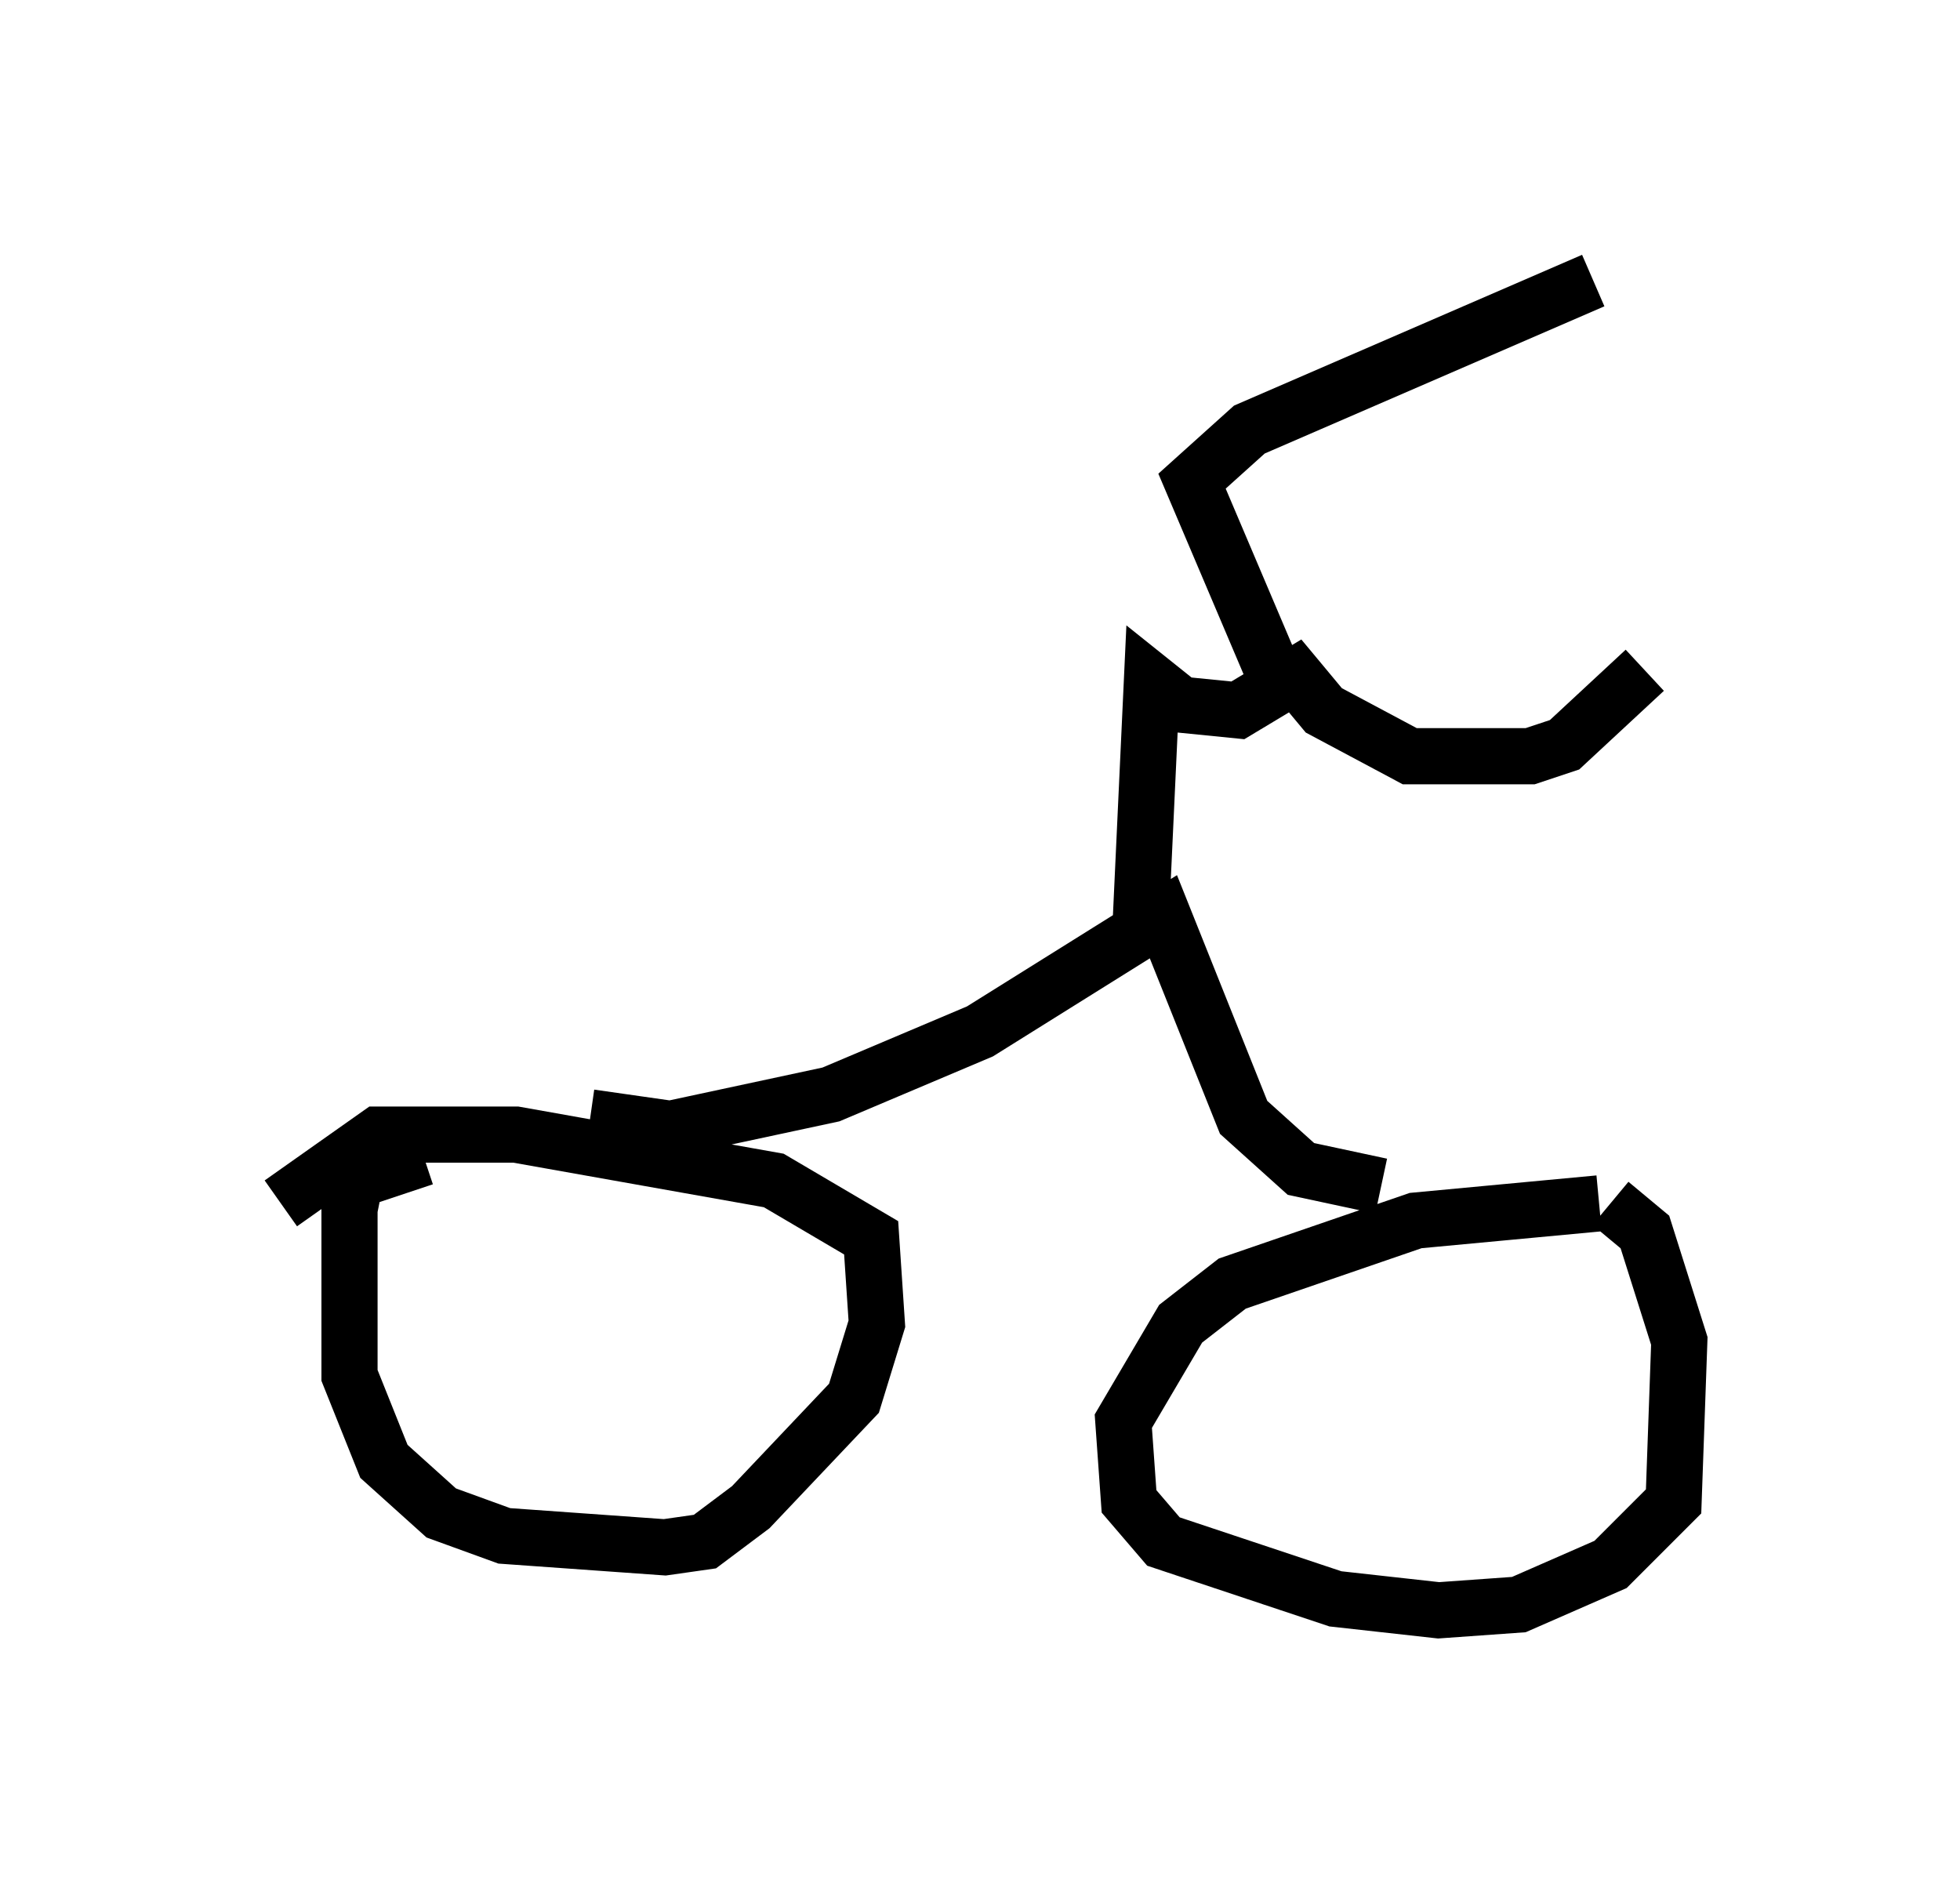 <?xml version="1.0" encoding="utf-8" ?>
<svg baseProfile="full" height="33.684" version="1.1" width="34.909" xmlns="http://www.w3.org/2000/svg" xmlns:ev="http://www.w3.org/2001/xml-events" xmlns:xlink="http://www.w3.org/1999/xlink"><defs /><rect fill="white" height="33.684" width="34.909" x="0" y="0" /><path d="M12.656, 20.619 m-5.104, 0.0 l-1.225, 0.408 -0.102, 0.51 l0.0, 2.96 0.613, 1.531 l1.021, 0.919 1.123, 0.408 l2.858, 0.204 0.715, -0.102 l0.817, -0.613 1.838, -1.94 l0.408, -1.327 -0.102, -1.531 l-1.735, -1.021 -4.594, -0.817 l-2.45, 0.0 -1.735, 1.225 m23.479, 0.0 l-3.267, 0.306 -3.267, 1.123 l-0.919, 0.715 -1.021, 1.735 l0.102, 1.429 0.613, 0.715 l3.063, 1.021 1.838, 0.204 l1.429, -0.102 1.633, -0.715 l1.123, -1.123 0.102, -2.858 l-0.613, -1.94 -0.613, -0.51 m-18.171, -1.531 l1.429, 0.204 2.858, -0.613 l2.654, -1.123 3.267, -2.042 l1.429, 3.573 1.021, 0.919 l1.429, 0.306 m-4.288, -4.594 l0.204, -4.39 0.51, 0.408 l1.021, 0.102 1.021, -0.613 l0.51, 0.613 1.531, 0.817 l2.144, 0.0 0.613, -0.204 l1.429, -1.327 m-6.329, 0.715 l-1.735, -4.083 1.021, -0.919 l6.125, -2.654 " fill="none" stroke="black" stroke-width="1" /></svg>